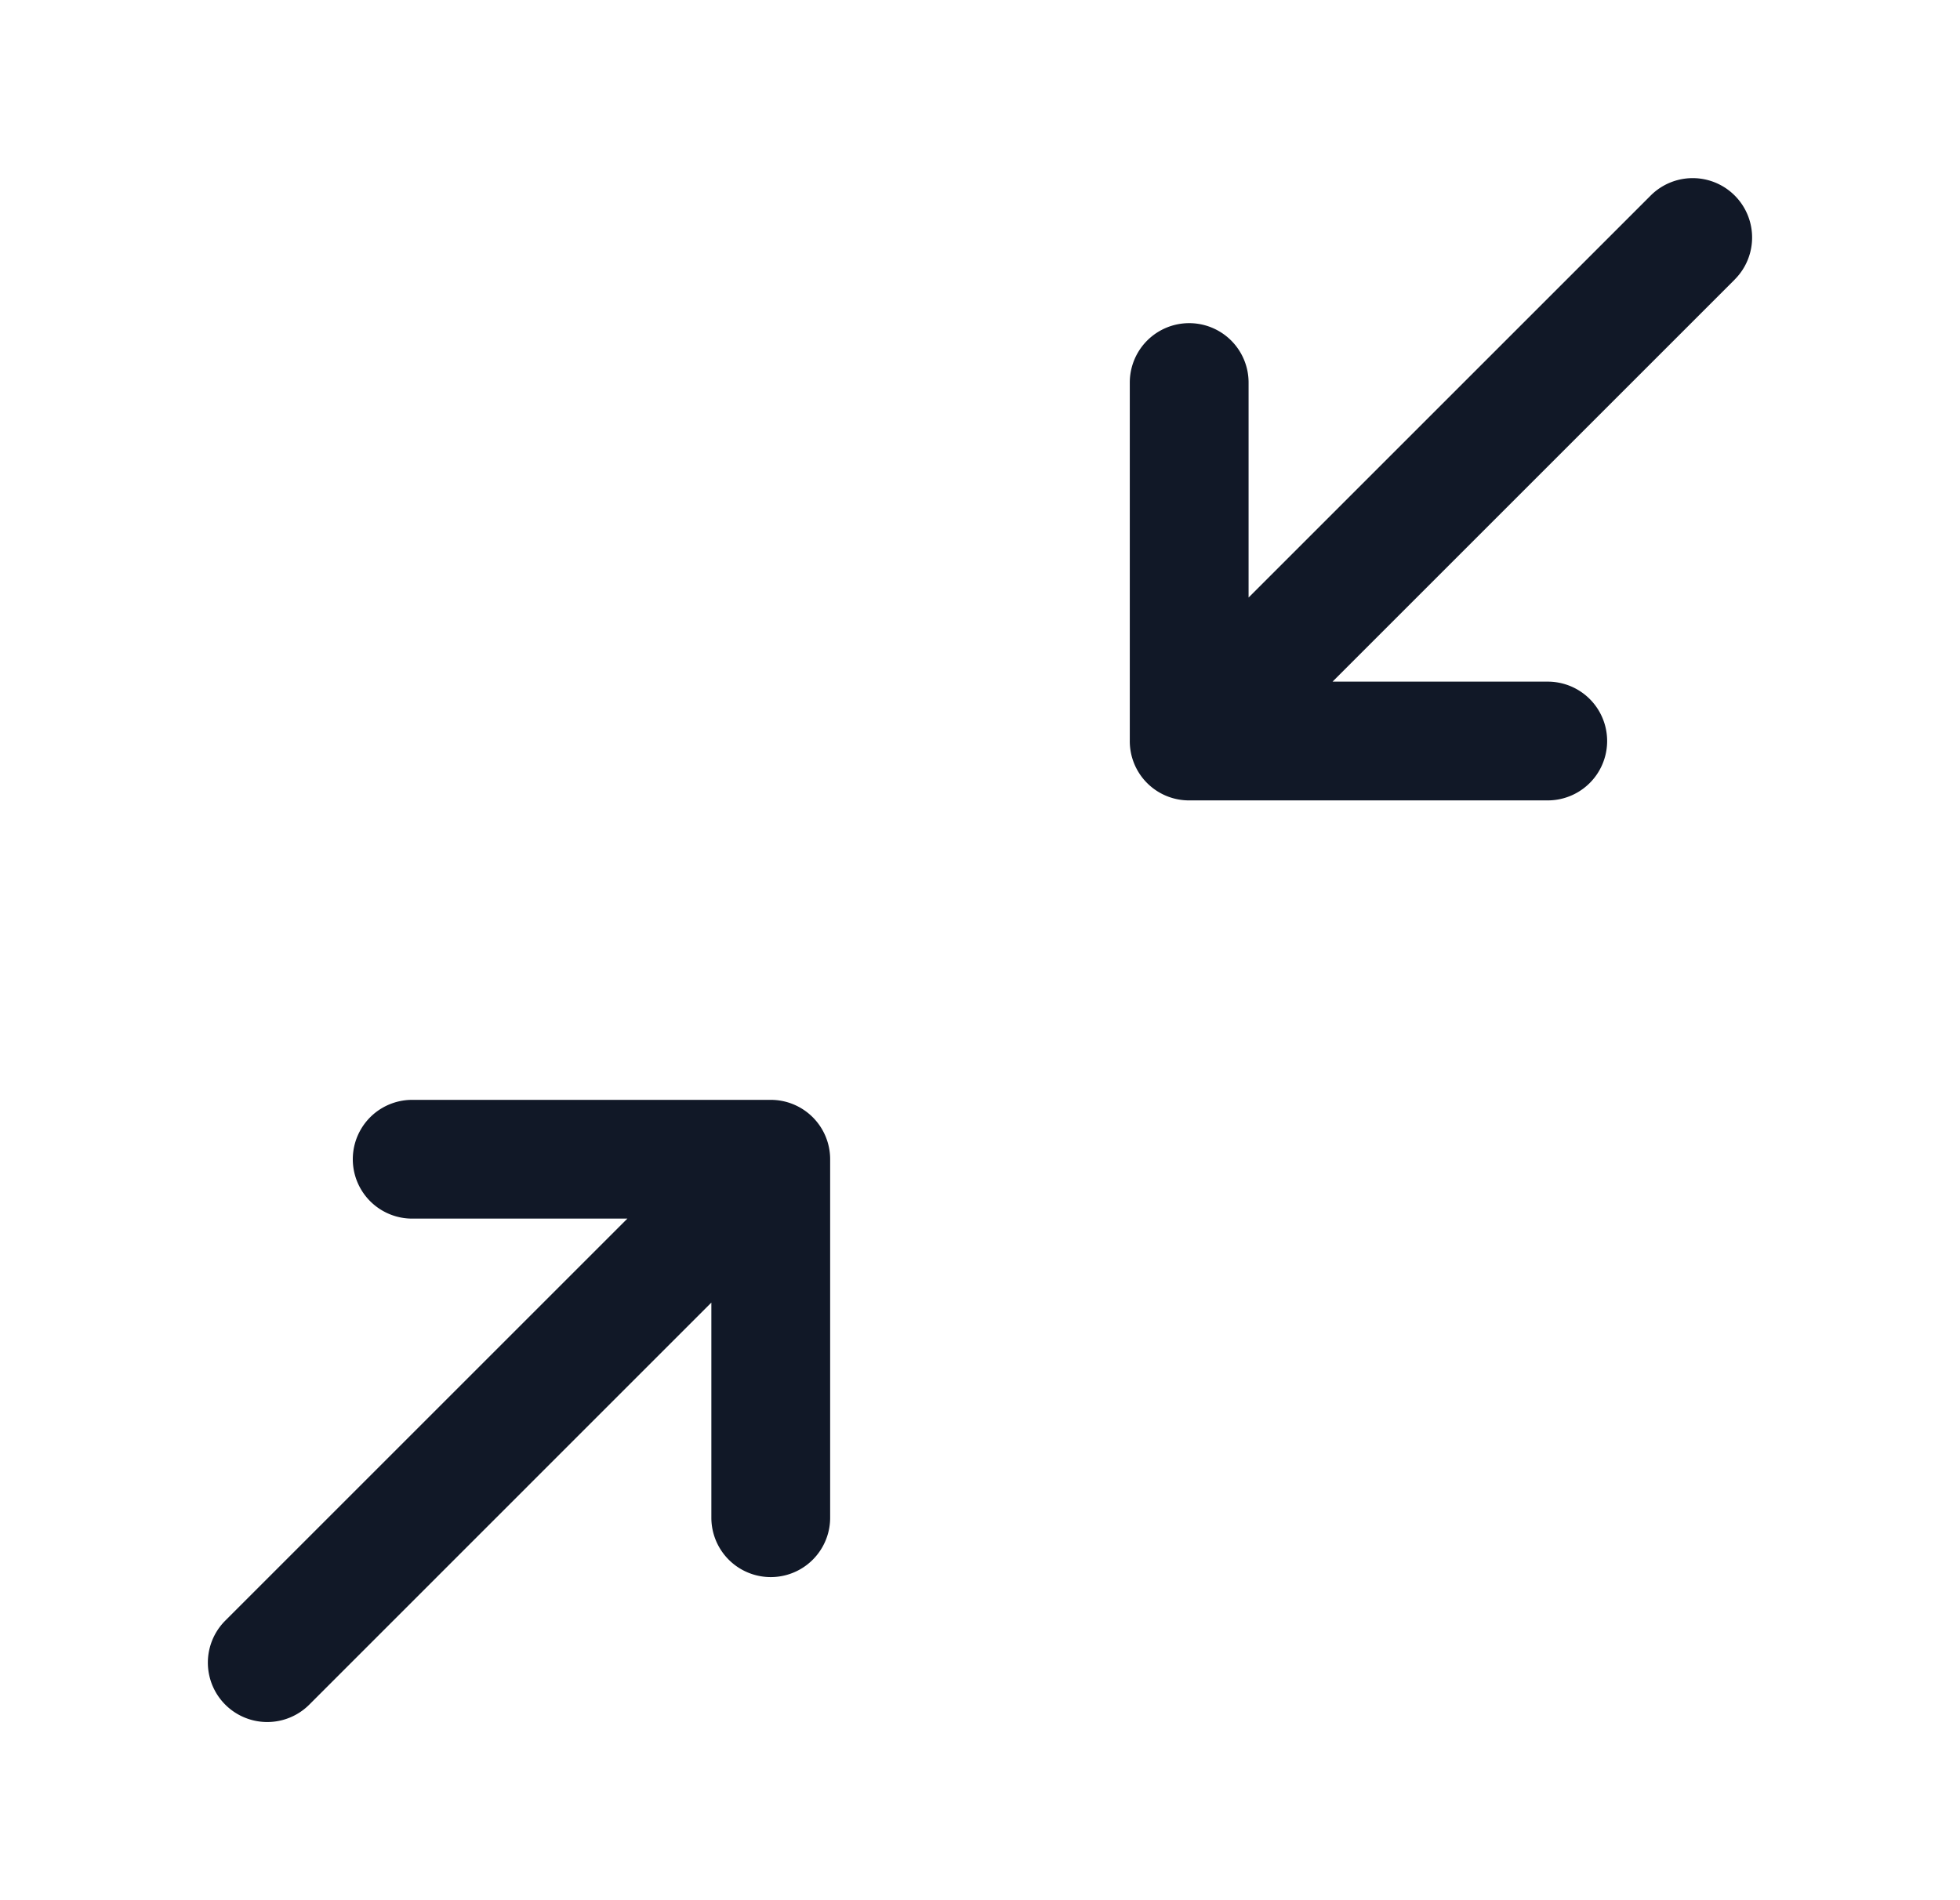 <svg xmlns="http://www.w3.org/2000/svg" width="33" height="32" fill="none" viewBox="0 0 33 32"><path fill="#111827" fill-rule="evenodd" d="M29.207 4.707a1 1 0 0 0-1.415-1.414l-6.77 6.77V6.442a1 1 0 1 0-2 0v6.025a.997.997 0 0 0 1.014 1.012h6.023a1 1 0 1 0 0-2h-3.623l6.77-6.77ZM6.94 18.522a1 1 0 1 0 0 2h3.623l-6.77 6.77a1 1 0 1 0 1.414 1.415l6.77-6.771v3.623a1 1 0 1 0 2 0v-6.037a1 1 0 0 0-1-1H6.942Z" clip-rule="evenodd"/></svg>
